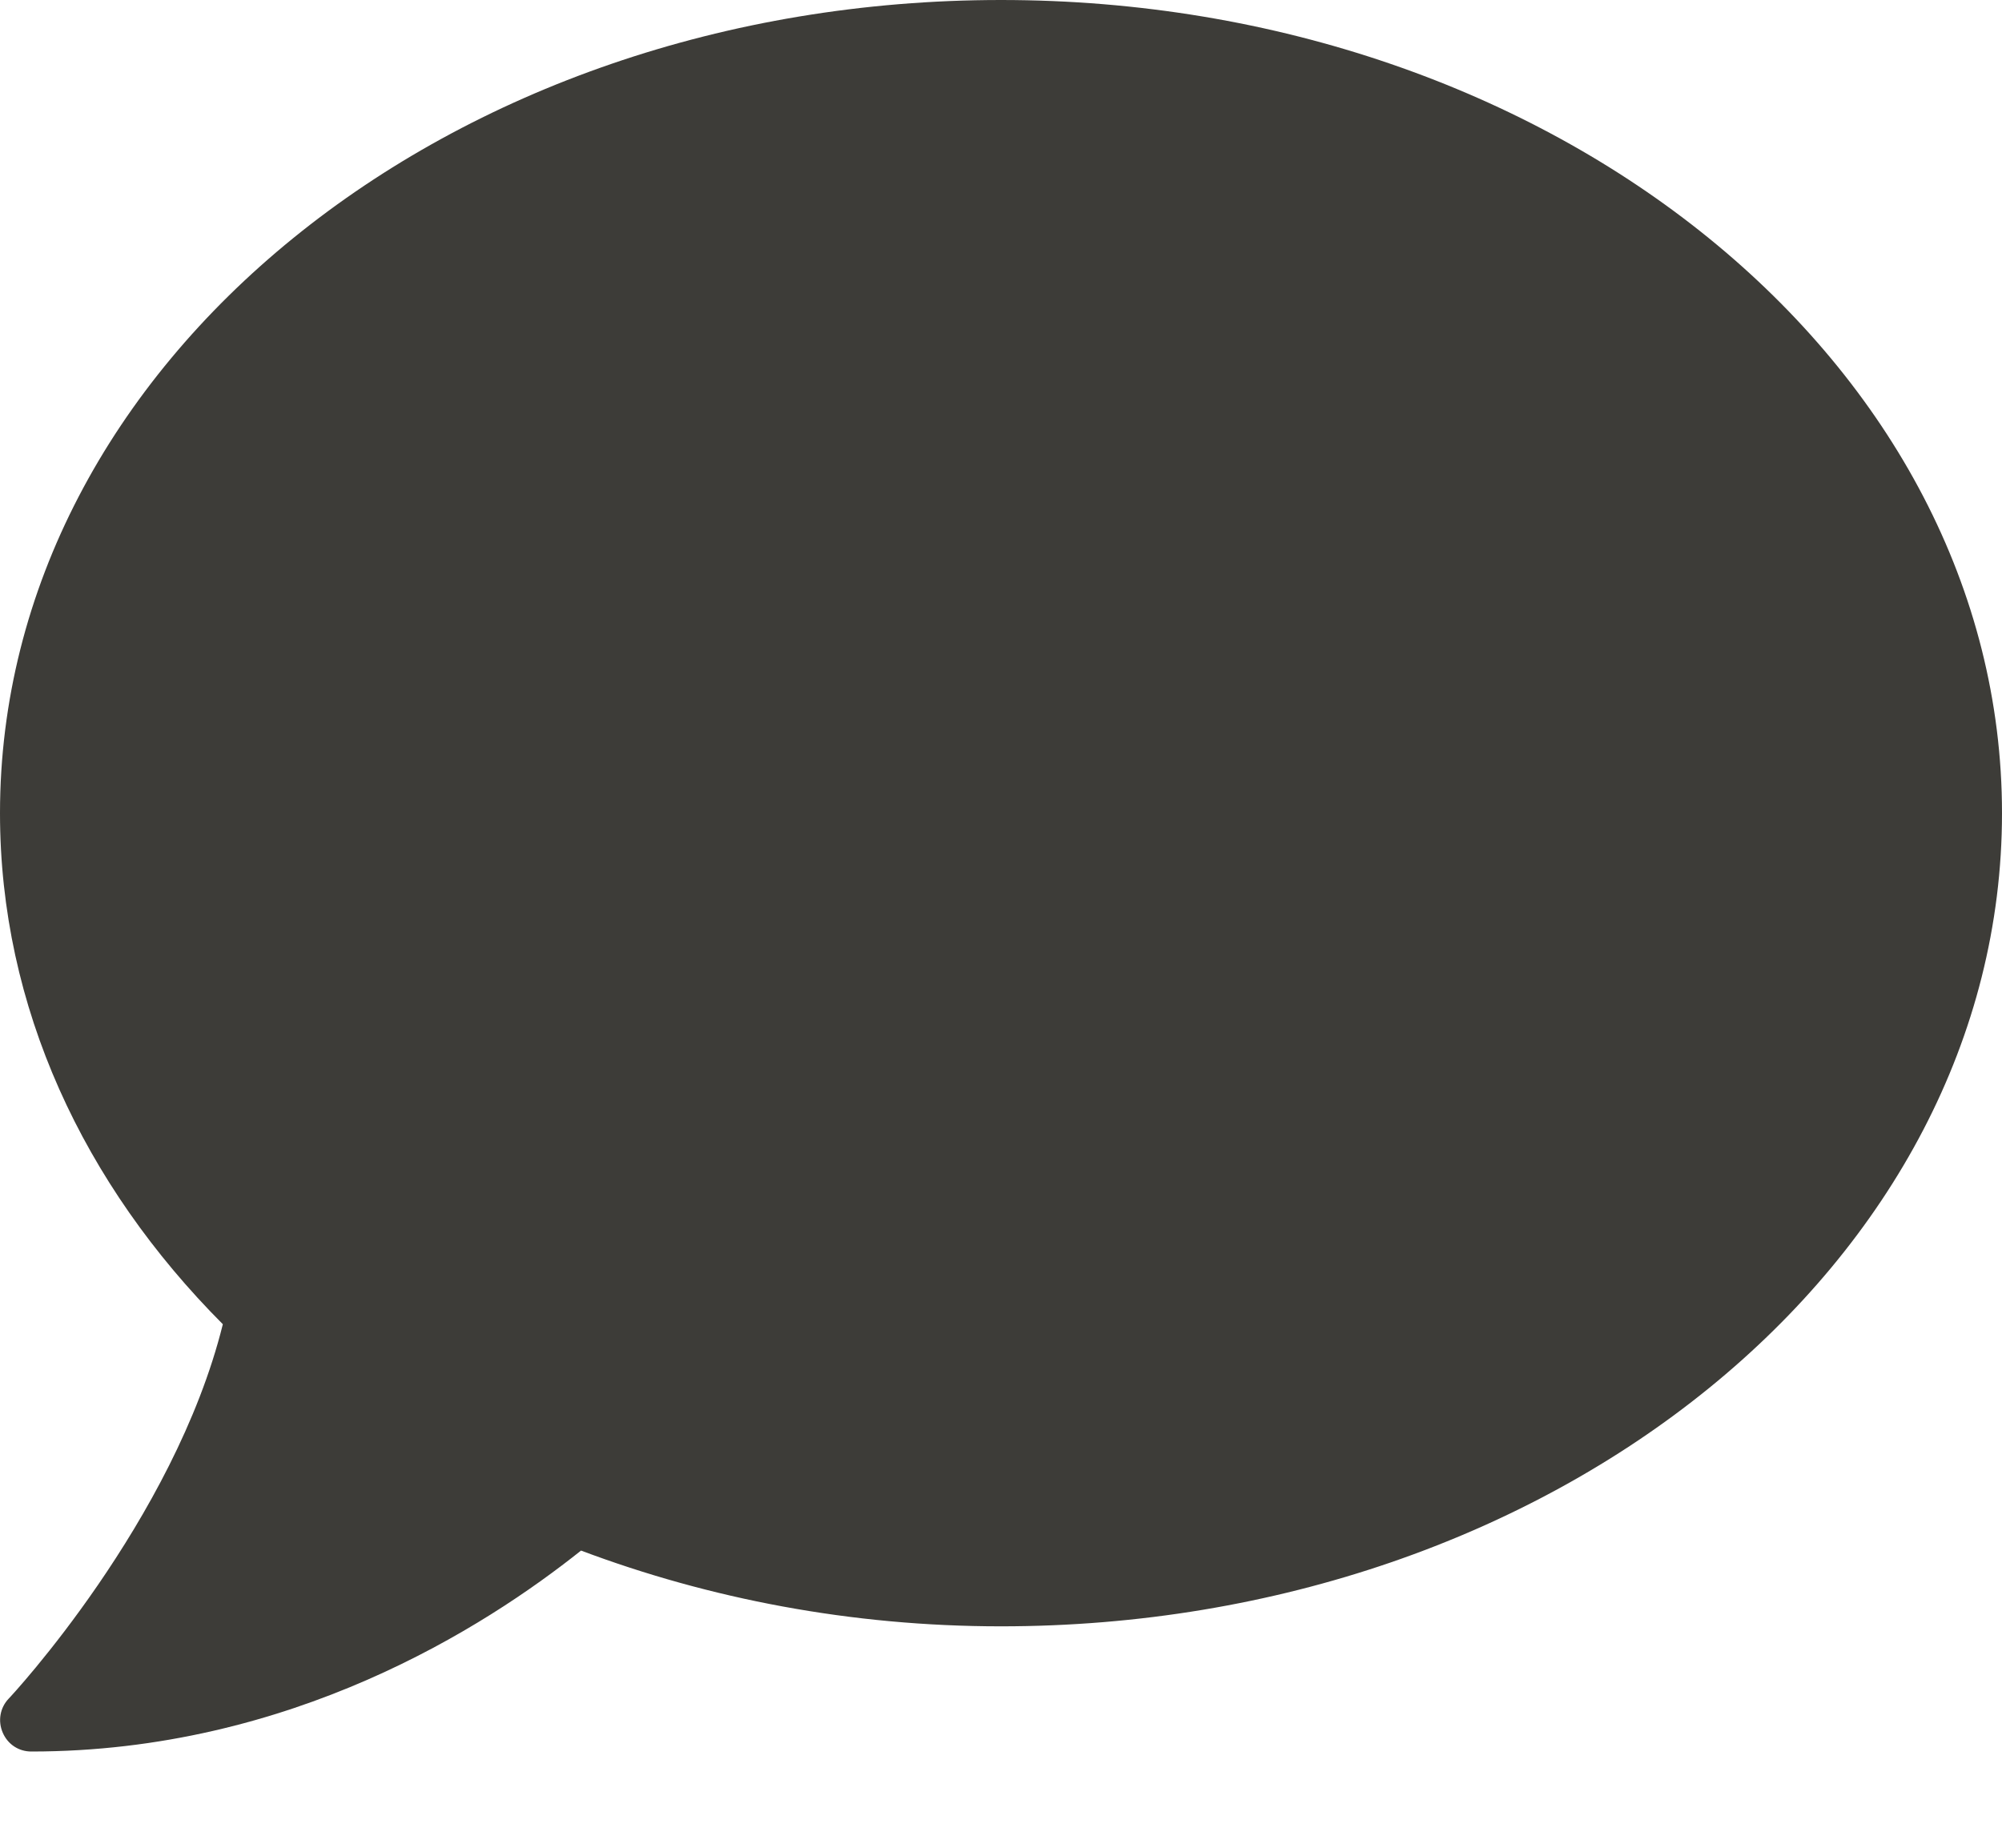 <svg width="13" height="12" viewBox="0 0 13 12" fill="none" xmlns="http://www.w3.org/2000/svg">
<path d="M6.5 0C2.91 0 0 2.364 0 5.281C0 6.541 0.543 7.693 1.447 8.6C1.13 9.879 0.069 11.02 0.056 11.032C0 11.091 -0.015 11.177 0.018 11.253C0.051 11.329 0.122 11.375 0.203 11.375C1.887 11.375 3.148 10.568 3.773 10.07C4.603 10.382 5.525 10.562 6.5 10.562C10.09 10.562 13 8.199 13 5.281C13 2.364 10.09 0 6.5 0Z" fill="#3D3C38"/>
</svg>
